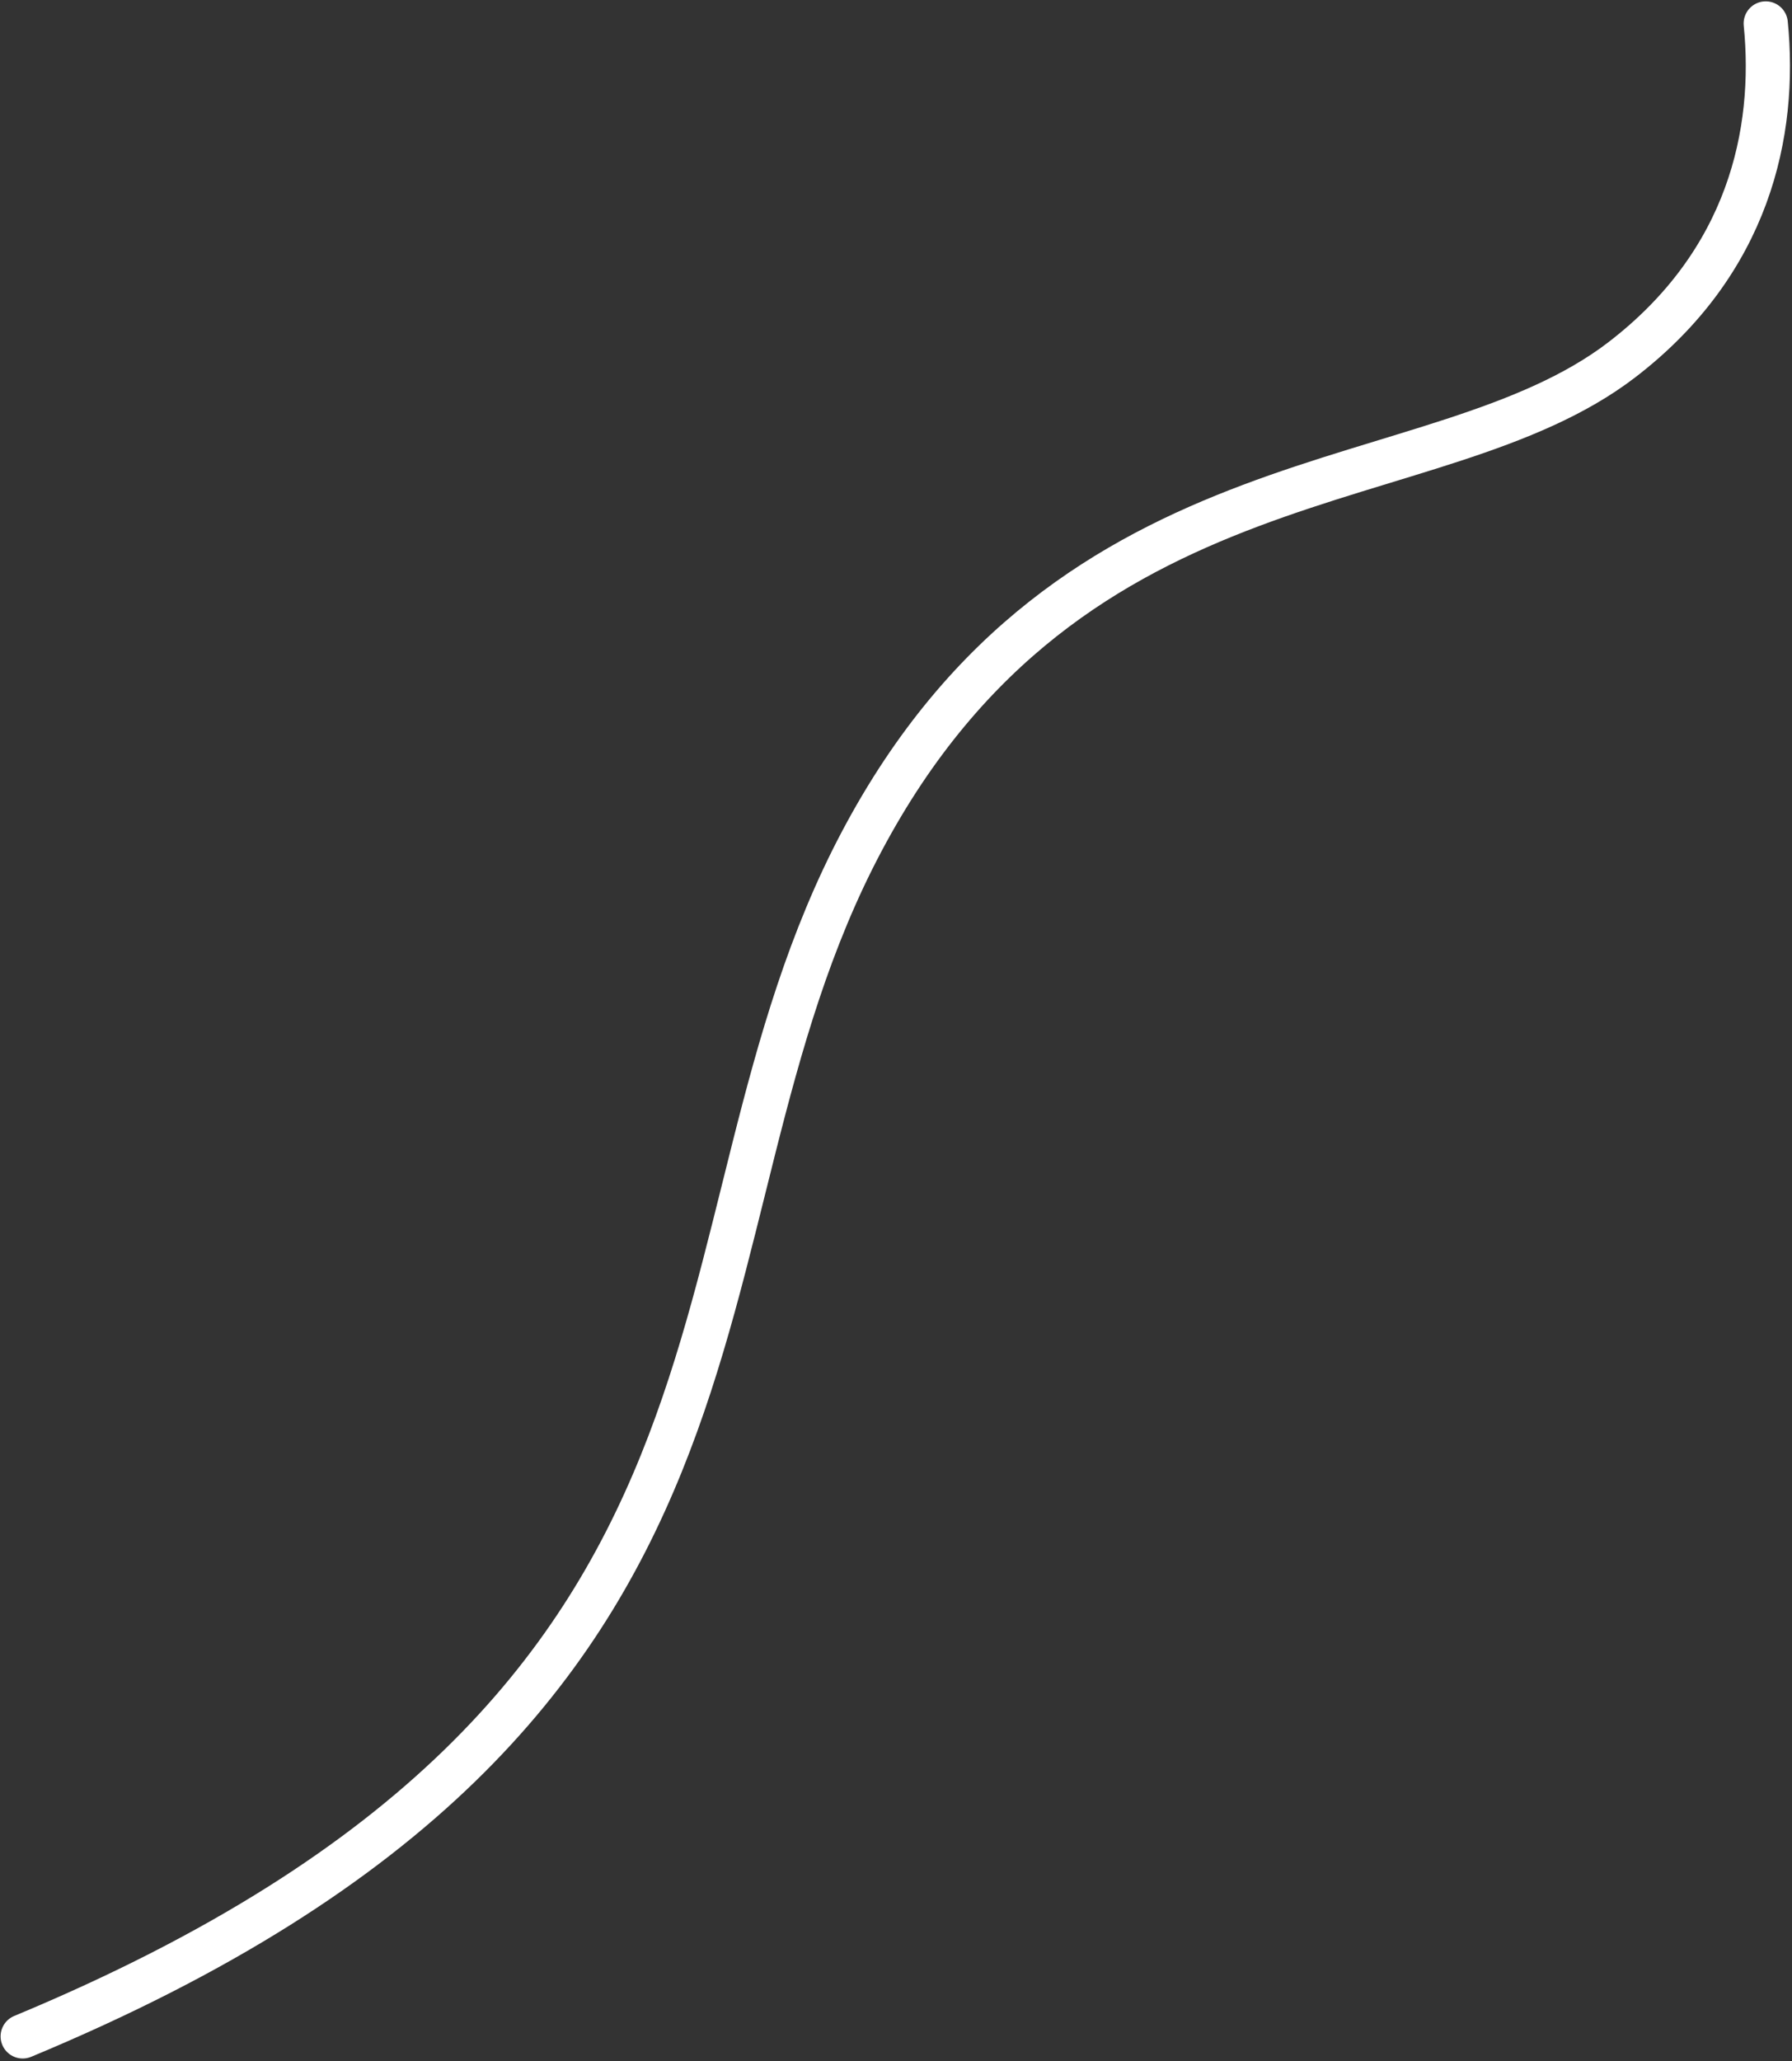 <svg width="608" height="699" viewBox="0 0 608 699" fill="none" xmlns="http://www.w3.org/2000/svg">
<rect x="0" y="0" width="608" height="699" fill="#333333" stroke="none"/>
<path d="M7.701 690.607C277.163 578.656 221.109 419.582 292.434 285.226C363.758 150.871 486.75 170.667 550.189 122.069C593.356 89 602.775 44.986 599.091 7.956" stroke="white" stroke-width="15" stroke-linecap="round"/>
</svg>
